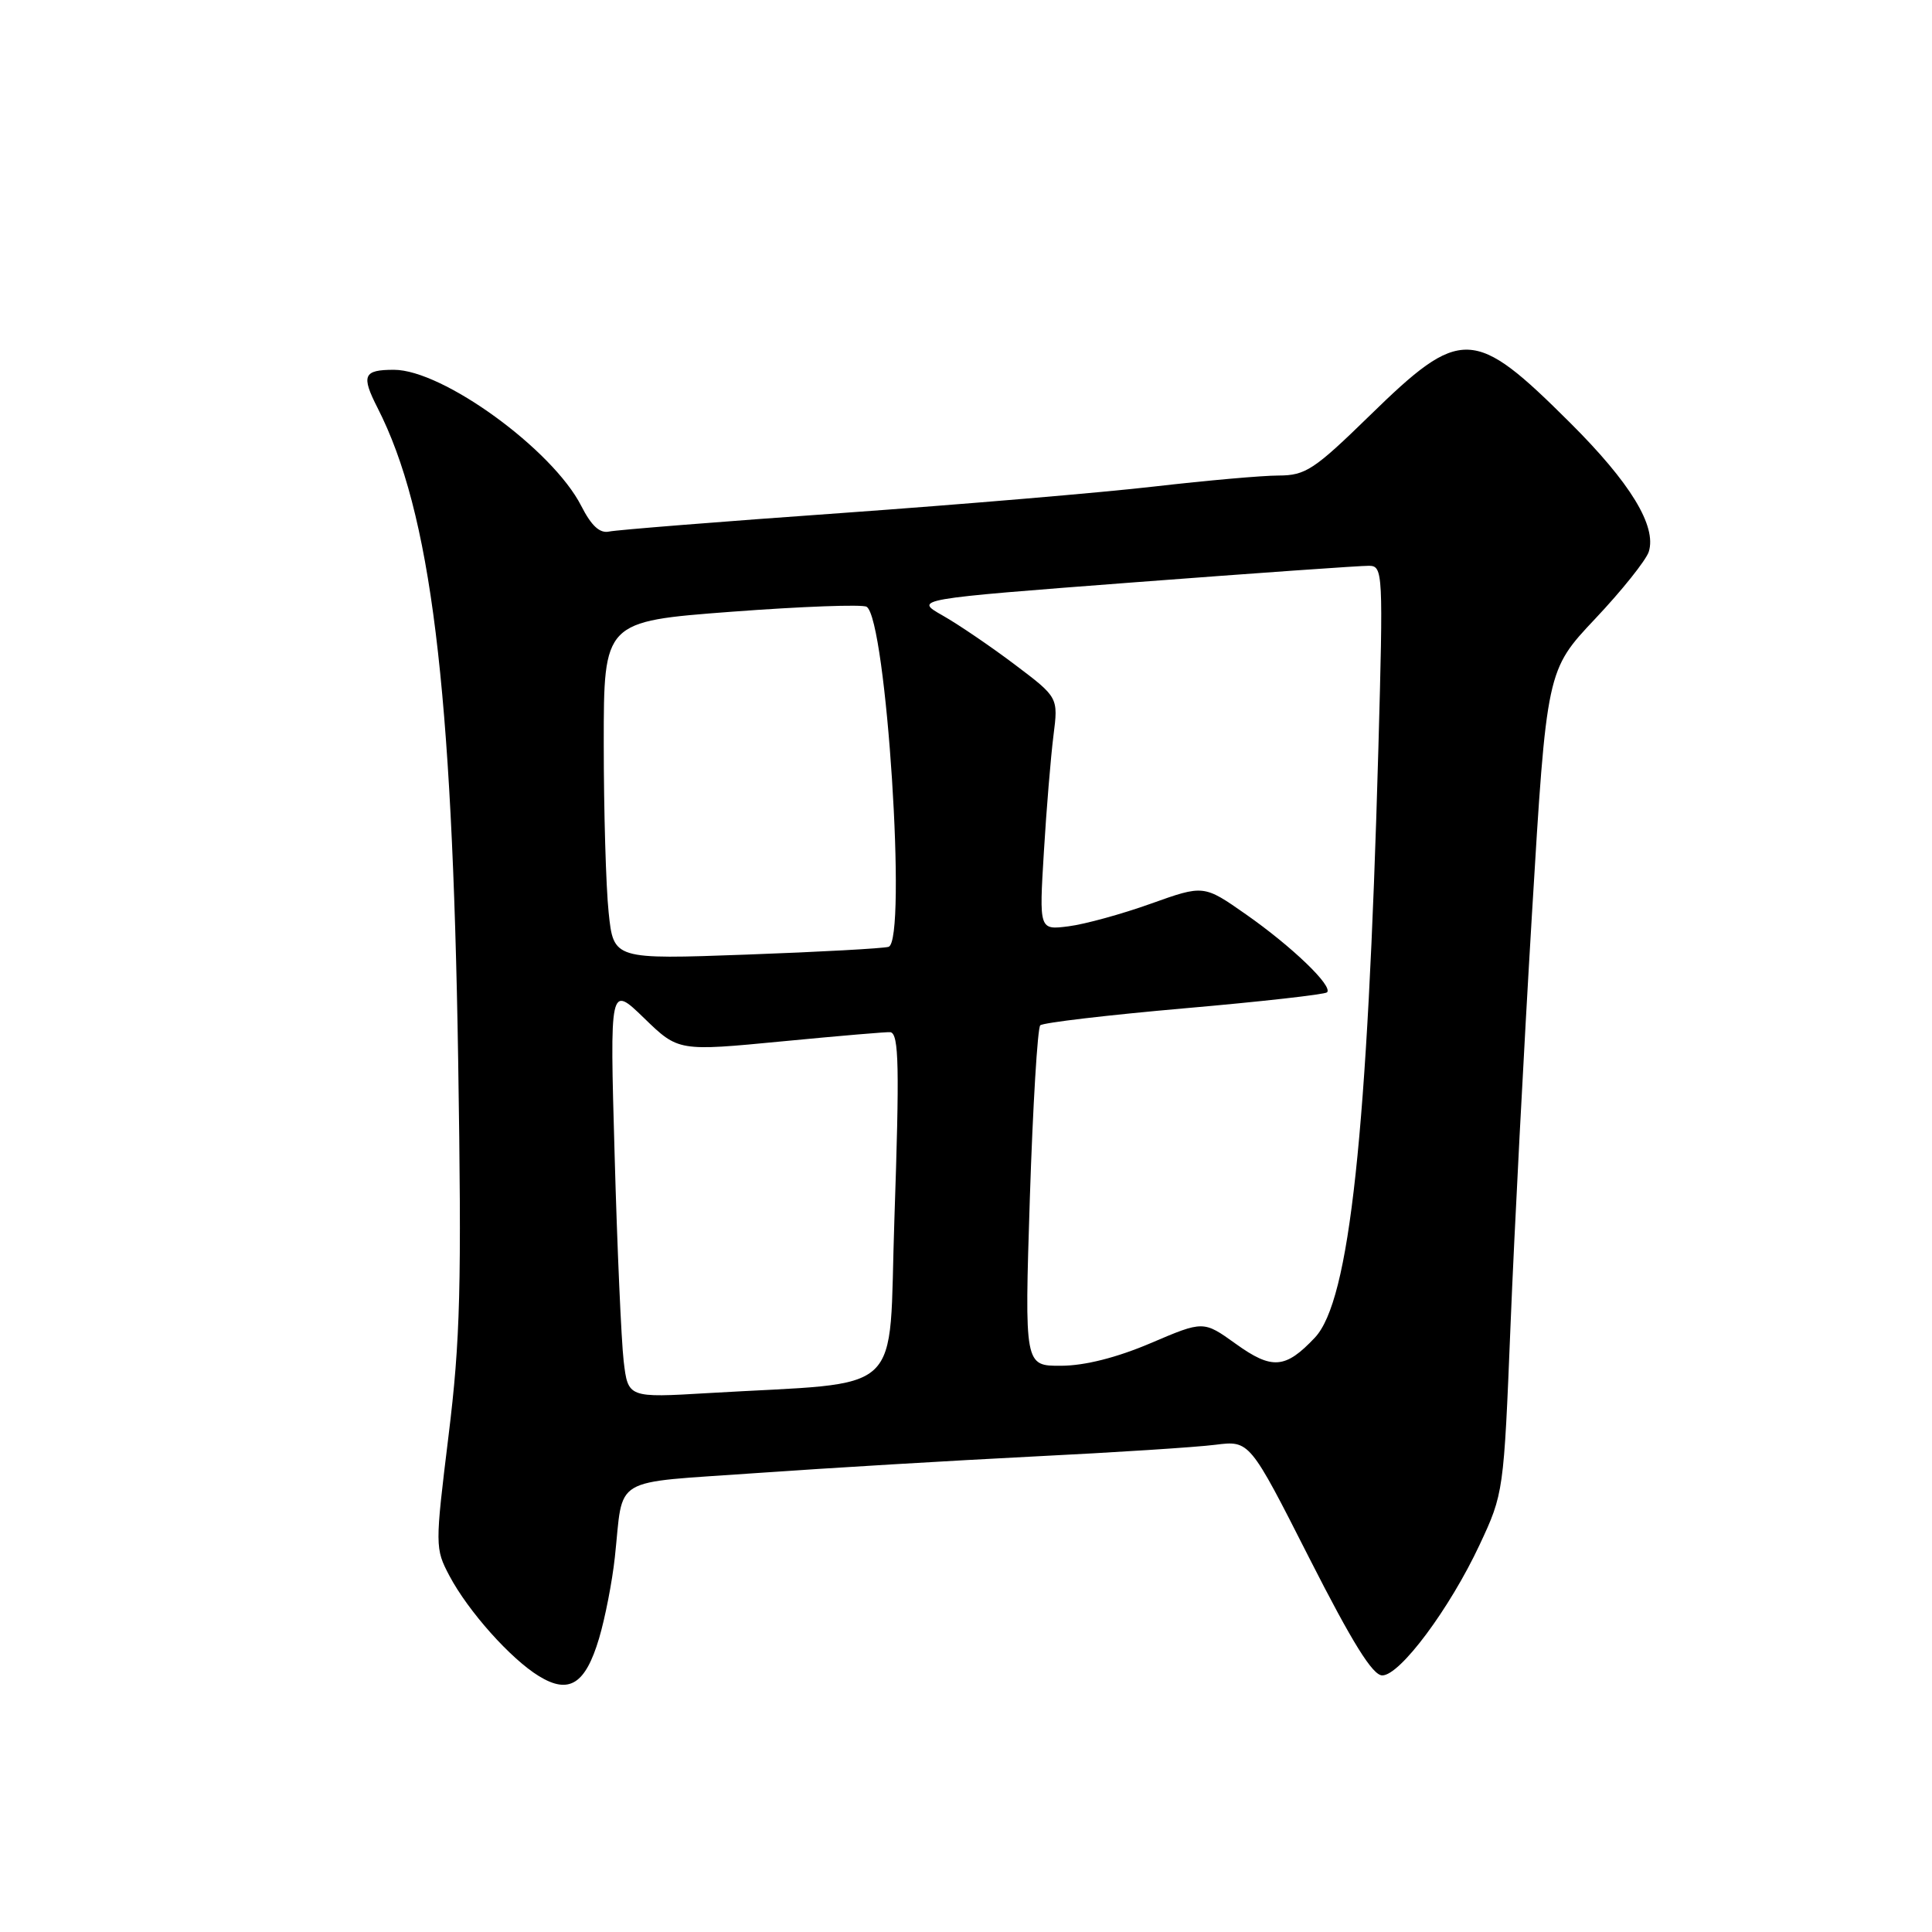 <?xml version="1.0" encoding="UTF-8" standalone="no"?>
<!DOCTYPE svg PUBLIC "-//W3C//DTD SVG 1.1//EN" "http://www.w3.org/Graphics/SVG/1.1/DTD/svg11.dtd" >
<svg xmlns="http://www.w3.org/2000/svg" xmlns:xlink="http://www.w3.org/1999/xlink" version="1.1" viewBox="0 0 256 256">
 <g >
 <path fill="currentColor"
d=" M 79.38 217.09 C 80.18 214.40 81.12 209.58 81.47 206.35 C 82.66 195.40 80.69 196.58 100.22 195.19 C 109.72 194.52 126.28 193.53 137.00 192.99 C 147.72 192.46 158.54 191.76 161.04 191.44 C 165.58 190.87 165.58 190.87 173.48 206.44 C 179.20 217.69 181.88 222.00 183.16 222.00 C 185.51 222.00 192.10 213.15 196.07 204.66 C 199.23 197.91 199.26 197.68 200.15 175.68 C 200.64 163.48 201.92 138.94 202.99 121.15 C 204.94 88.81 204.94 88.81 211.38 81.98 C 214.92 78.23 218.11 74.23 218.47 73.11 C 219.54 69.72 216.04 63.97 208.03 56.00 C 195.28 43.30 193.61 43.24 181.49 55.07 C 174.14 62.24 172.99 63.00 169.43 63.01 C 167.27 63.01 159.88 63.67 153.00 64.46 C 146.12 65.26 127.45 66.84 111.50 67.98 C 95.55 69.11 81.70 70.22 80.73 70.43 C 79.48 70.71 78.37 69.69 77.01 67.02 C 73.20 59.56 58.67 49.00 52.20 49.00 C 48.15 49.00 47.83 49.74 50.03 54.05 C 57.10 67.92 59.93 90.79 60.71 140.47 C 61.18 170.55 61.00 177.51 59.43 190.27 C 57.64 204.88 57.64 205.17 59.55 208.80 C 62.04 213.50 67.67 219.81 71.42 222.10 C 75.41 224.54 77.57 223.17 79.38 217.09 Z  M 82.64 180.36 C 82.33 177.69 81.78 165.38 81.44 153.00 C 80.80 130.50 80.80 130.50 85.35 134.91 C 89.89 139.31 89.89 139.31 103.70 137.98 C 111.29 137.25 117.72 136.70 118.00 136.77 C 119.11 137.04 119.20 141.35 118.51 161.62 C 117.69 185.53 120.38 183.02 93.86 184.59 C 83.22 185.22 83.22 185.22 82.64 180.36 Z  M 136.46 158.75 C 136.86 146.51 137.48 136.21 137.84 135.86 C 138.20 135.51 146.79 134.50 156.92 133.61 C 167.04 132.73 175.56 131.77 175.84 131.49 C 176.66 130.68 171.20 125.43 165.10 121.16 C 159.50 117.24 159.50 117.24 152.50 119.74 C 148.65 121.12 143.74 122.47 141.59 122.74 C 137.69 123.24 137.69 123.24 138.32 112.87 C 138.66 107.17 139.24 100.23 139.59 97.46 C 140.23 92.41 140.23 92.41 134.48 88.07 C 131.31 85.68 127.01 82.75 124.91 81.56 C 121.09 79.39 121.09 79.39 150.30 77.16 C 166.36 75.94 180.36 74.95 181.41 74.97 C 183.25 75.00 183.29 75.83 182.64 99.25 C 181.21 150.30 178.83 172.36 174.23 177.24 C 170.33 181.38 168.55 181.52 163.74 178.06 C 159.46 174.99 159.46 174.99 152.48 177.97 C 148.00 179.88 143.75 180.96 140.62 180.97 C 135.75 181.00 135.75 181.00 136.46 158.75 Z  M 80.65 120.92 C 80.29 117.50 80.00 107.42 80.00 98.52 C 80.00 82.34 80.00 82.34 96.92 81.06 C 106.23 80.36 114.29 80.06 114.83 80.40 C 117.45 82.01 120.21 124.69 117.74 125.46 C 117.06 125.67 108.58 126.14 98.90 126.49 C 81.30 127.13 81.30 127.13 80.65 120.92 Z "/>
</g>
</svg>